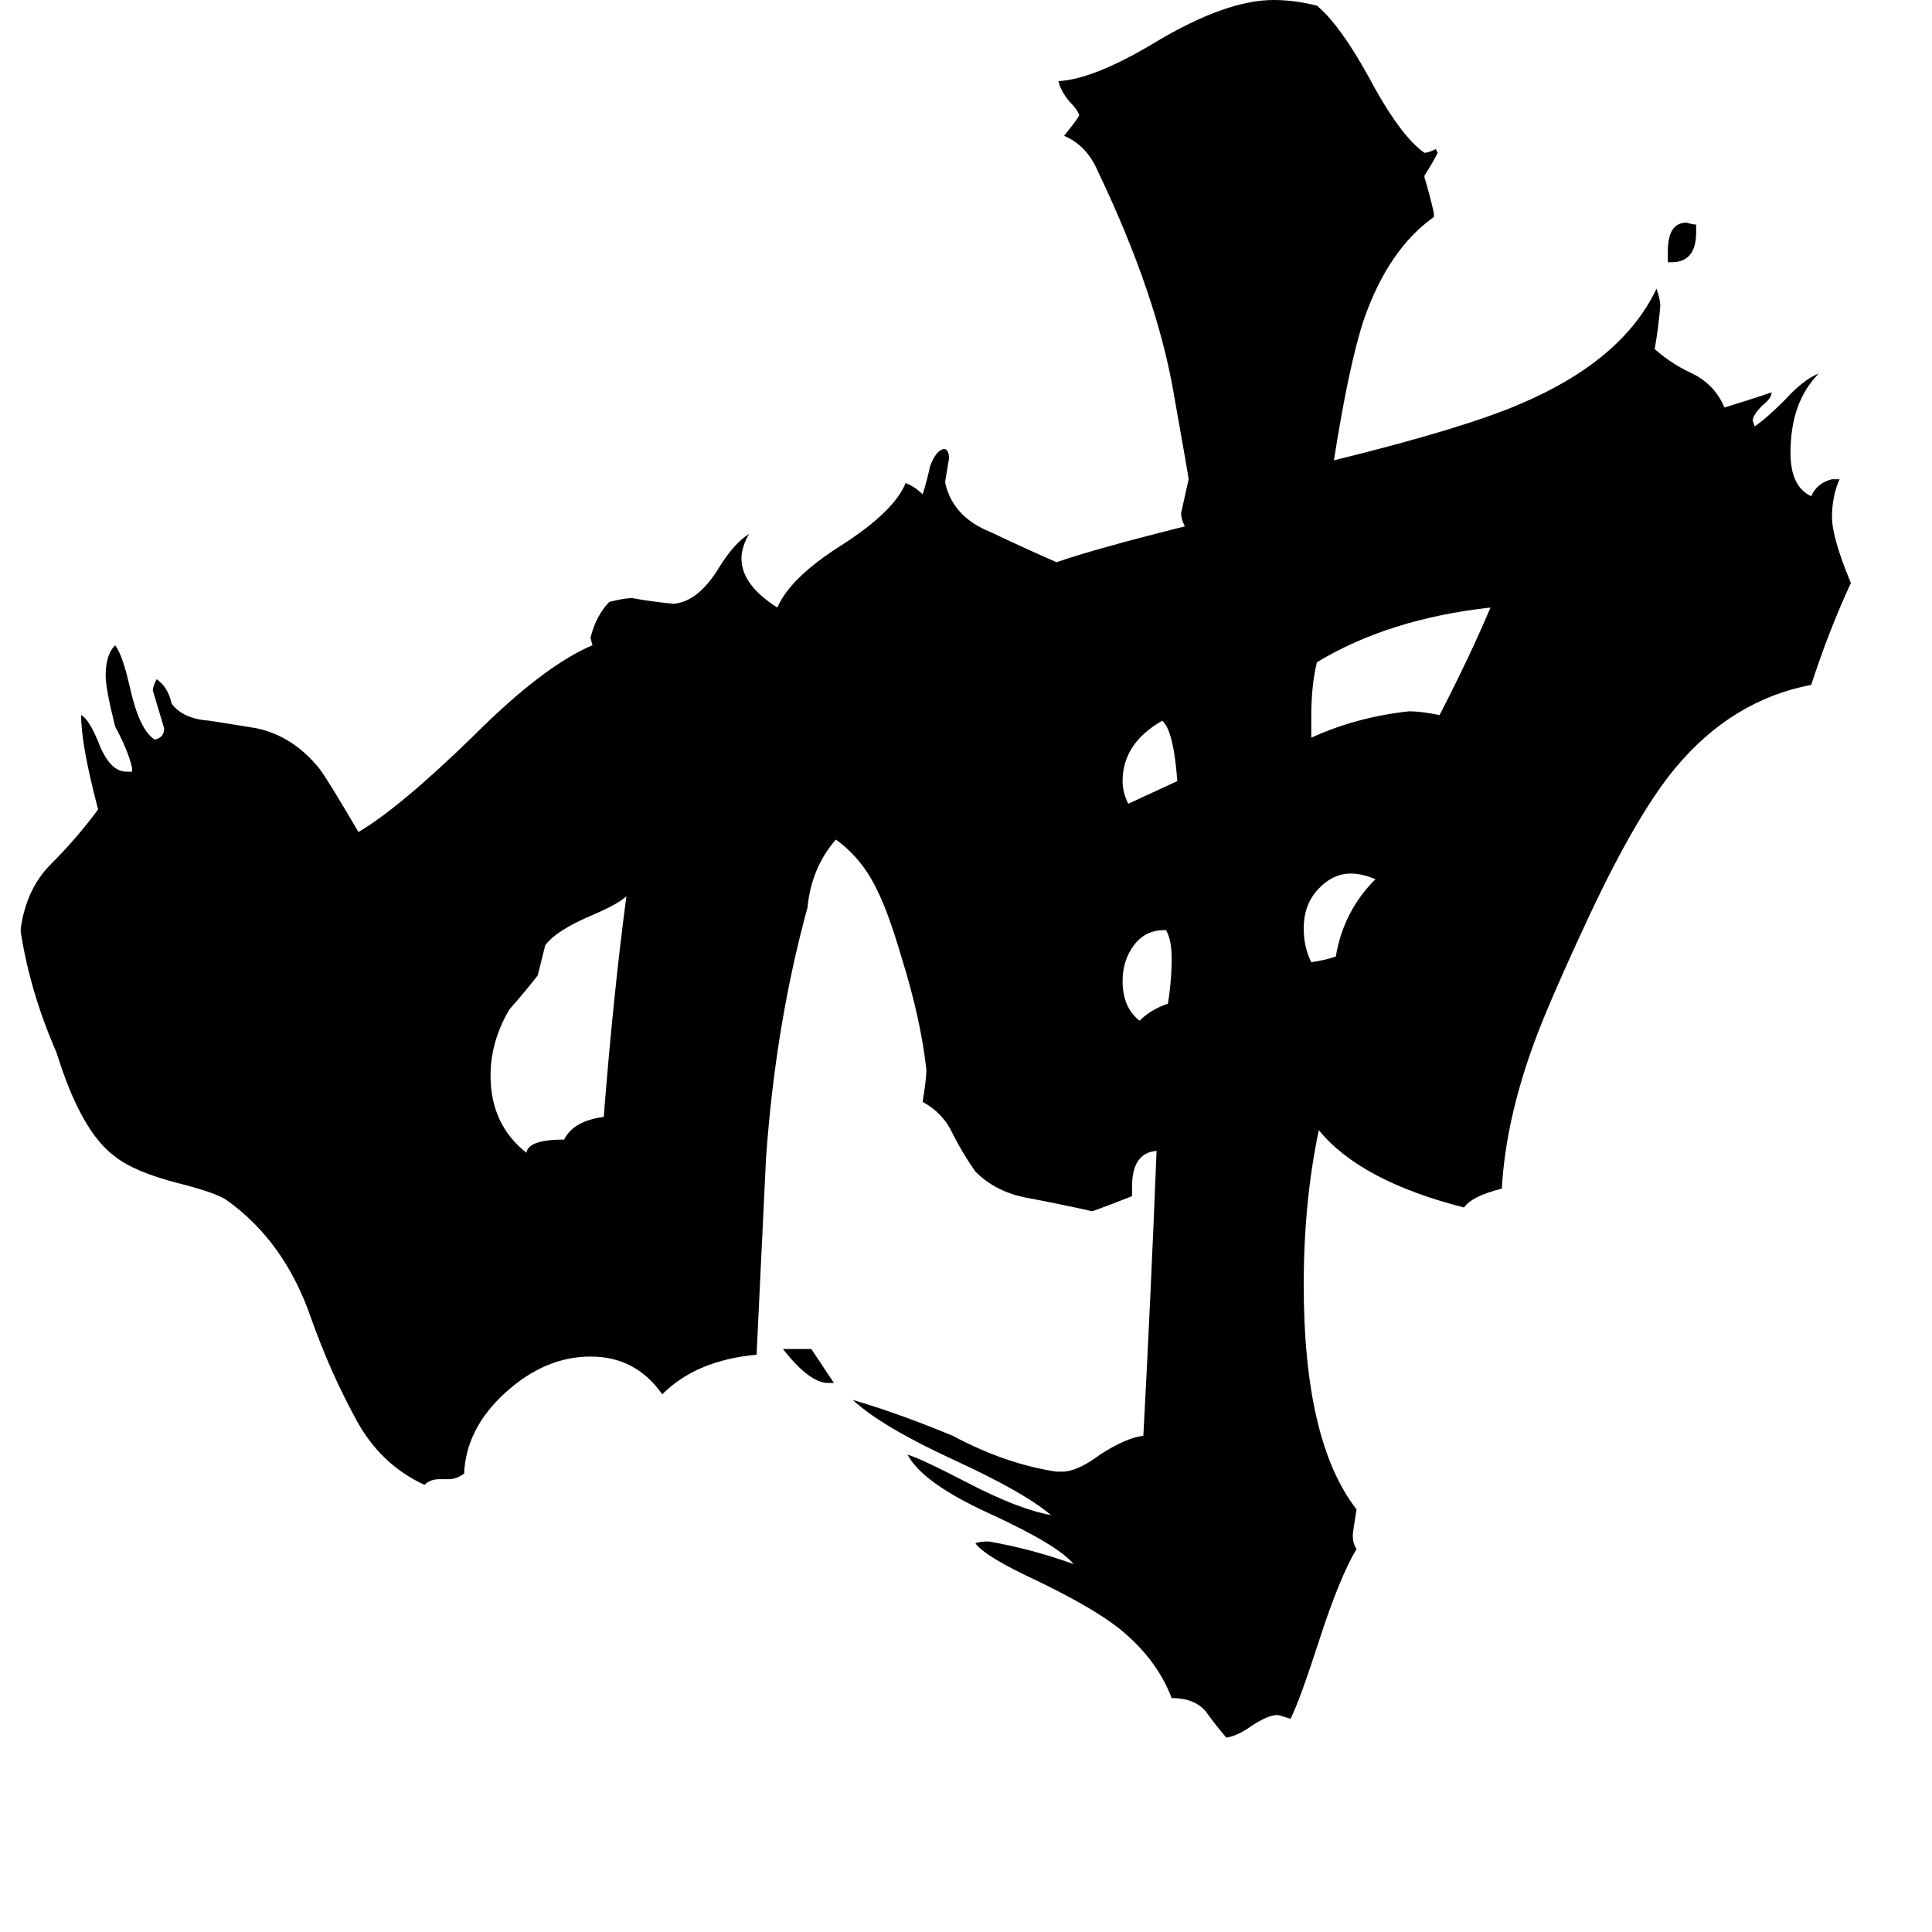 <svg xmlns="http://www.w3.org/2000/svg" viewBox="0 -800 1024 1024">
	<path fill="#000000" d="M442 -67H439Q429 -67 415 -85H430ZM886 -661H884V-667Q884 -682 894 -682Q897 -681 899 -681V-677Q899 -661 886 -661ZM624 -386Q622 -413 616 -418Q595 -406 595 -386Q595 -380 598 -374Q611 -380 624 -386ZM618 -307H617Q607 -307 601 -299Q595 -291 595 -280Q595 -266 604 -259Q610 -265 619 -268Q621 -280 621 -292Q621 -302 618 -307ZM708 -293Q712 -317 729 -334Q722 -337 716 -337Q706 -337 698 -328Q691 -320 691 -308Q691 -298 695 -290Q702 -291 708 -293ZM695 -420V-409Q719 -420 747 -423Q753 -423 763 -421Q779 -452 790 -478Q736 -472 698 -449Q695 -437 695 -420ZM320 -208Q325 -272 332 -325Q328 -321 314 -315Q295 -307 289 -299Q287 -291 285 -283Q278 -274 270 -265Q260 -248 260 -230Q260 -204 279 -189Q280 -196 299 -196Q304 -206 320 -208ZM560 -20H563Q571 -20 583 -29Q597 -38 606 -39Q610 -114 613 -190Q600 -189 600 -171V-166Q590 -162 579 -158Q561 -162 545 -165Q528 -168 517 -179Q510 -189 505 -199Q500 -210 489 -216Q491 -228 491 -233Q488 -260 478 -292Q471 -316 465 -328Q457 -345 443 -355Q430 -340 428 -319Q411 -257 406 -186L401 -82Q369 -79 351 -61Q337 -81 313 -81Q289 -81 268 -62Q247 -43 246 -19Q242 -16 238 -16H233Q228 -16 225 -13Q201 -24 188 -49Q175 -73 165 -101Q151 -142 120 -164Q114 -168 94 -173Q71 -179 61 -187Q43 -200 30 -242Q16 -274 11 -306V-308Q14 -329 27 -342Q41 -356 52 -371Q43 -405 43 -421Q47 -419 52 -407Q58 -391 67 -391H70V-393Q68 -402 61 -415Q56 -435 56 -442Q56 -453 61 -458Q65 -453 69 -435Q74 -413 82 -408Q87 -409 87 -414Q84 -424 81 -434Q81 -436 83 -440Q89 -436 91 -427Q97 -419 111 -418Q124 -416 136 -414Q155 -410 169 -393Q173 -388 190 -359Q212 -372 251 -410Q288 -447 314 -458L313 -462Q316 -474 323 -481Q331 -483 335 -483Q346 -481 357 -480Q370 -481 381 -499Q389 -512 397 -517Q393 -510 393 -504Q393 -490 412 -478Q419 -494 446 -511Q474 -529 480 -544Q485 -542 489 -538Q491 -544 493 -553Q496 -561 500 -562H501Q503 -561 503 -557Q502 -551 501 -545V-544Q505 -526 525 -518Q544 -509 560 -502Q580 -509 628 -521Q626 -525 626 -528Q628 -537 630 -546Q630 -547 622 -592Q613 -644 582 -709Q576 -723 564 -728Q572 -738 572 -739Q571 -742 567 -746Q562 -752 561 -757Q580 -758 613 -778Q650 -800 675 -800Q686 -800 698 -797Q710 -787 725 -760Q742 -728 755 -719Q757 -719 761 -721L762 -719Q759 -713 755 -707V-706Q758 -696 760 -687V-685Q736 -668 723 -631Q715 -607 707 -556Q776 -573 806 -586Q860 -609 878 -647Q880 -641 880 -638Q879 -626 877 -615Q886 -607 897 -602Q909 -596 914 -584Q927 -588 939 -592Q939 -589 934 -585Q929 -580 929 -577L930 -574Q936 -578 946 -588Q956 -599 964 -602Q949 -587 949 -560Q949 -542 960 -537Q963 -544 971 -546H975Q971 -537 971 -526Q971 -515 981 -491Q969 -465 960 -437Q918 -429 888 -393Q868 -369 843 -316Q821 -269 813 -247Q798 -206 796 -170Q780 -166 776 -160Q721 -174 699 -201Q691 -163 691 -119Q691 -36 719 0Q717 12 717 14Q717 18 719 21Q710 36 699 70Q689 101 684 111Q678 109 677 109Q672 109 663 115Q656 120 650 121Q644 114 639 107Q633 100 621 100Q613 79 593 63Q579 52 550 38Q522 25 517 18Q519 17 524 17Q547 21 569 29Q561 19 524 2Q489 -14 481 -29Q488 -27 513 -14Q540 0 557 3Q543 -9 506 -26Q467 -44 452 -58Q476 -51 505 -39Q533 -24 560 -20Z"/>
</svg>